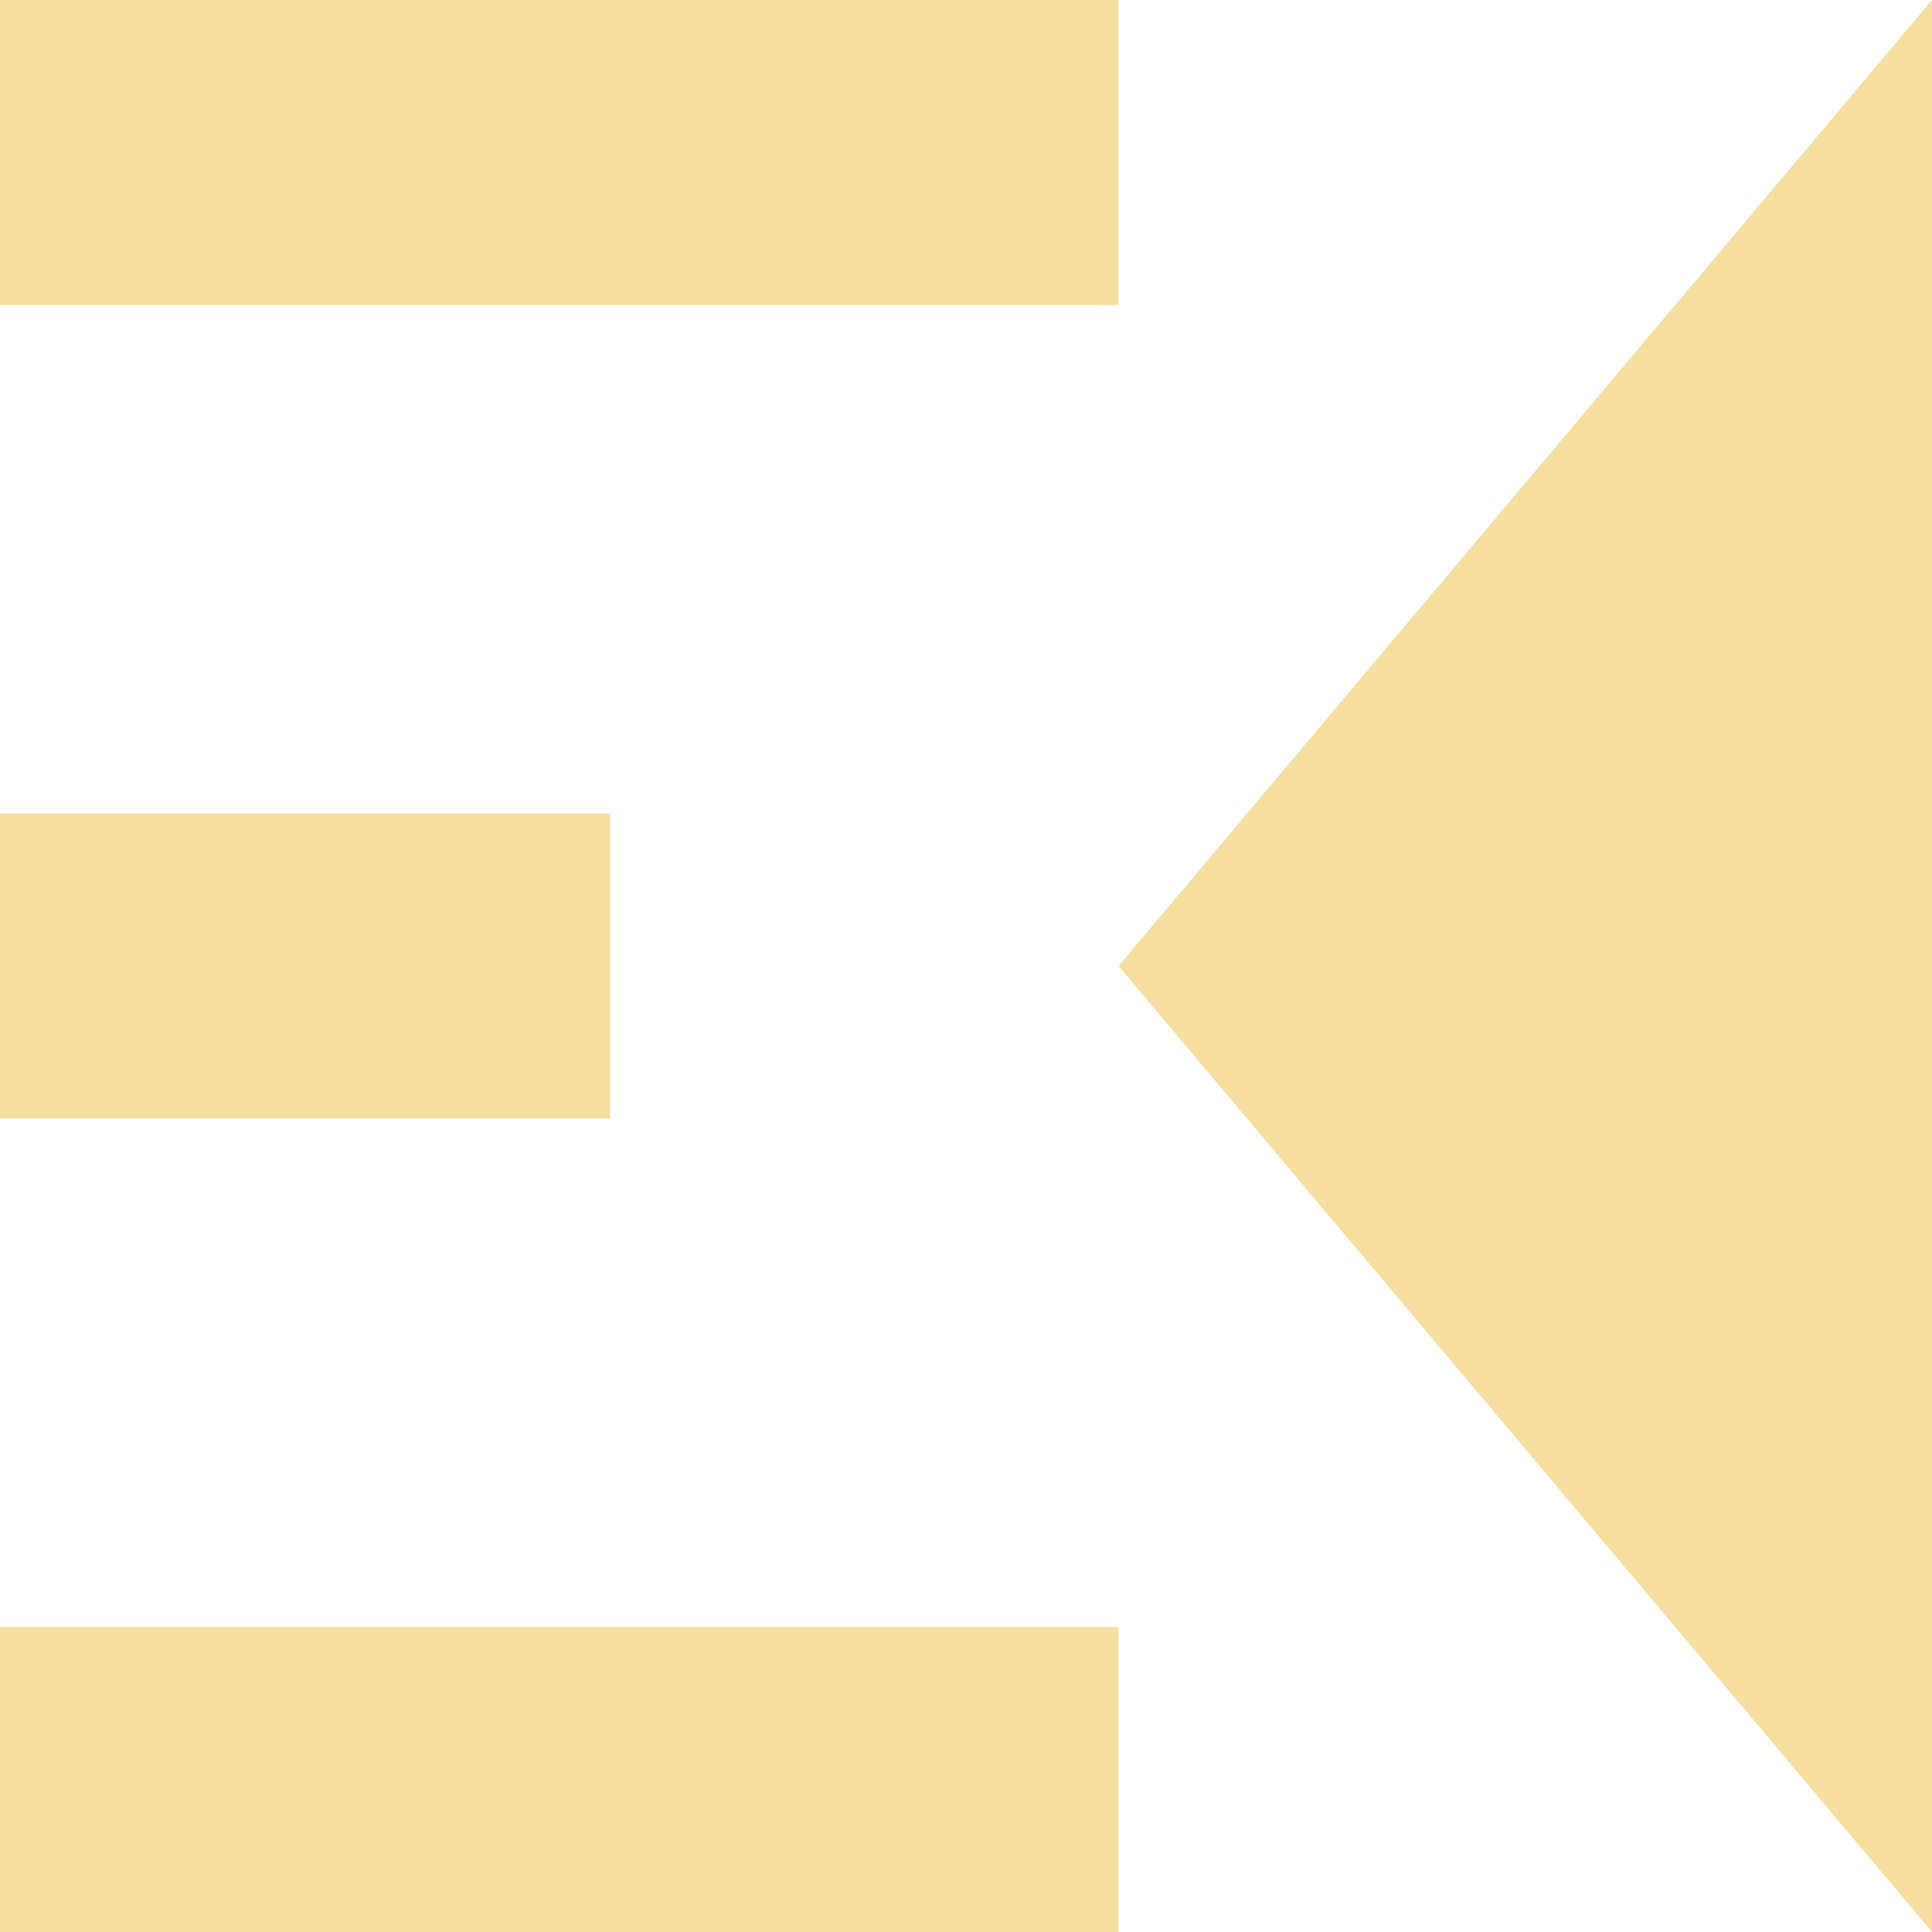 <svg xmlns="http://www.w3.org/2000/svg" width="19" height="19" viewBox="0 0 19 19"><defs><style>.a{fill:#f6dea0;}</style></defs><g transform="translate(-81 -12)"><path class="a" d="M9.5,0,19,8H0Z" transform="translate(92 31) rotate(-90)"/><rect class="a" width="11" height="3" transform="translate(81 12)"/><rect class="a" width="11" height="3" transform="translate(81 28)"/><rect class="a" width="6" height="3" transform="translate(81 20)"/></g></svg>